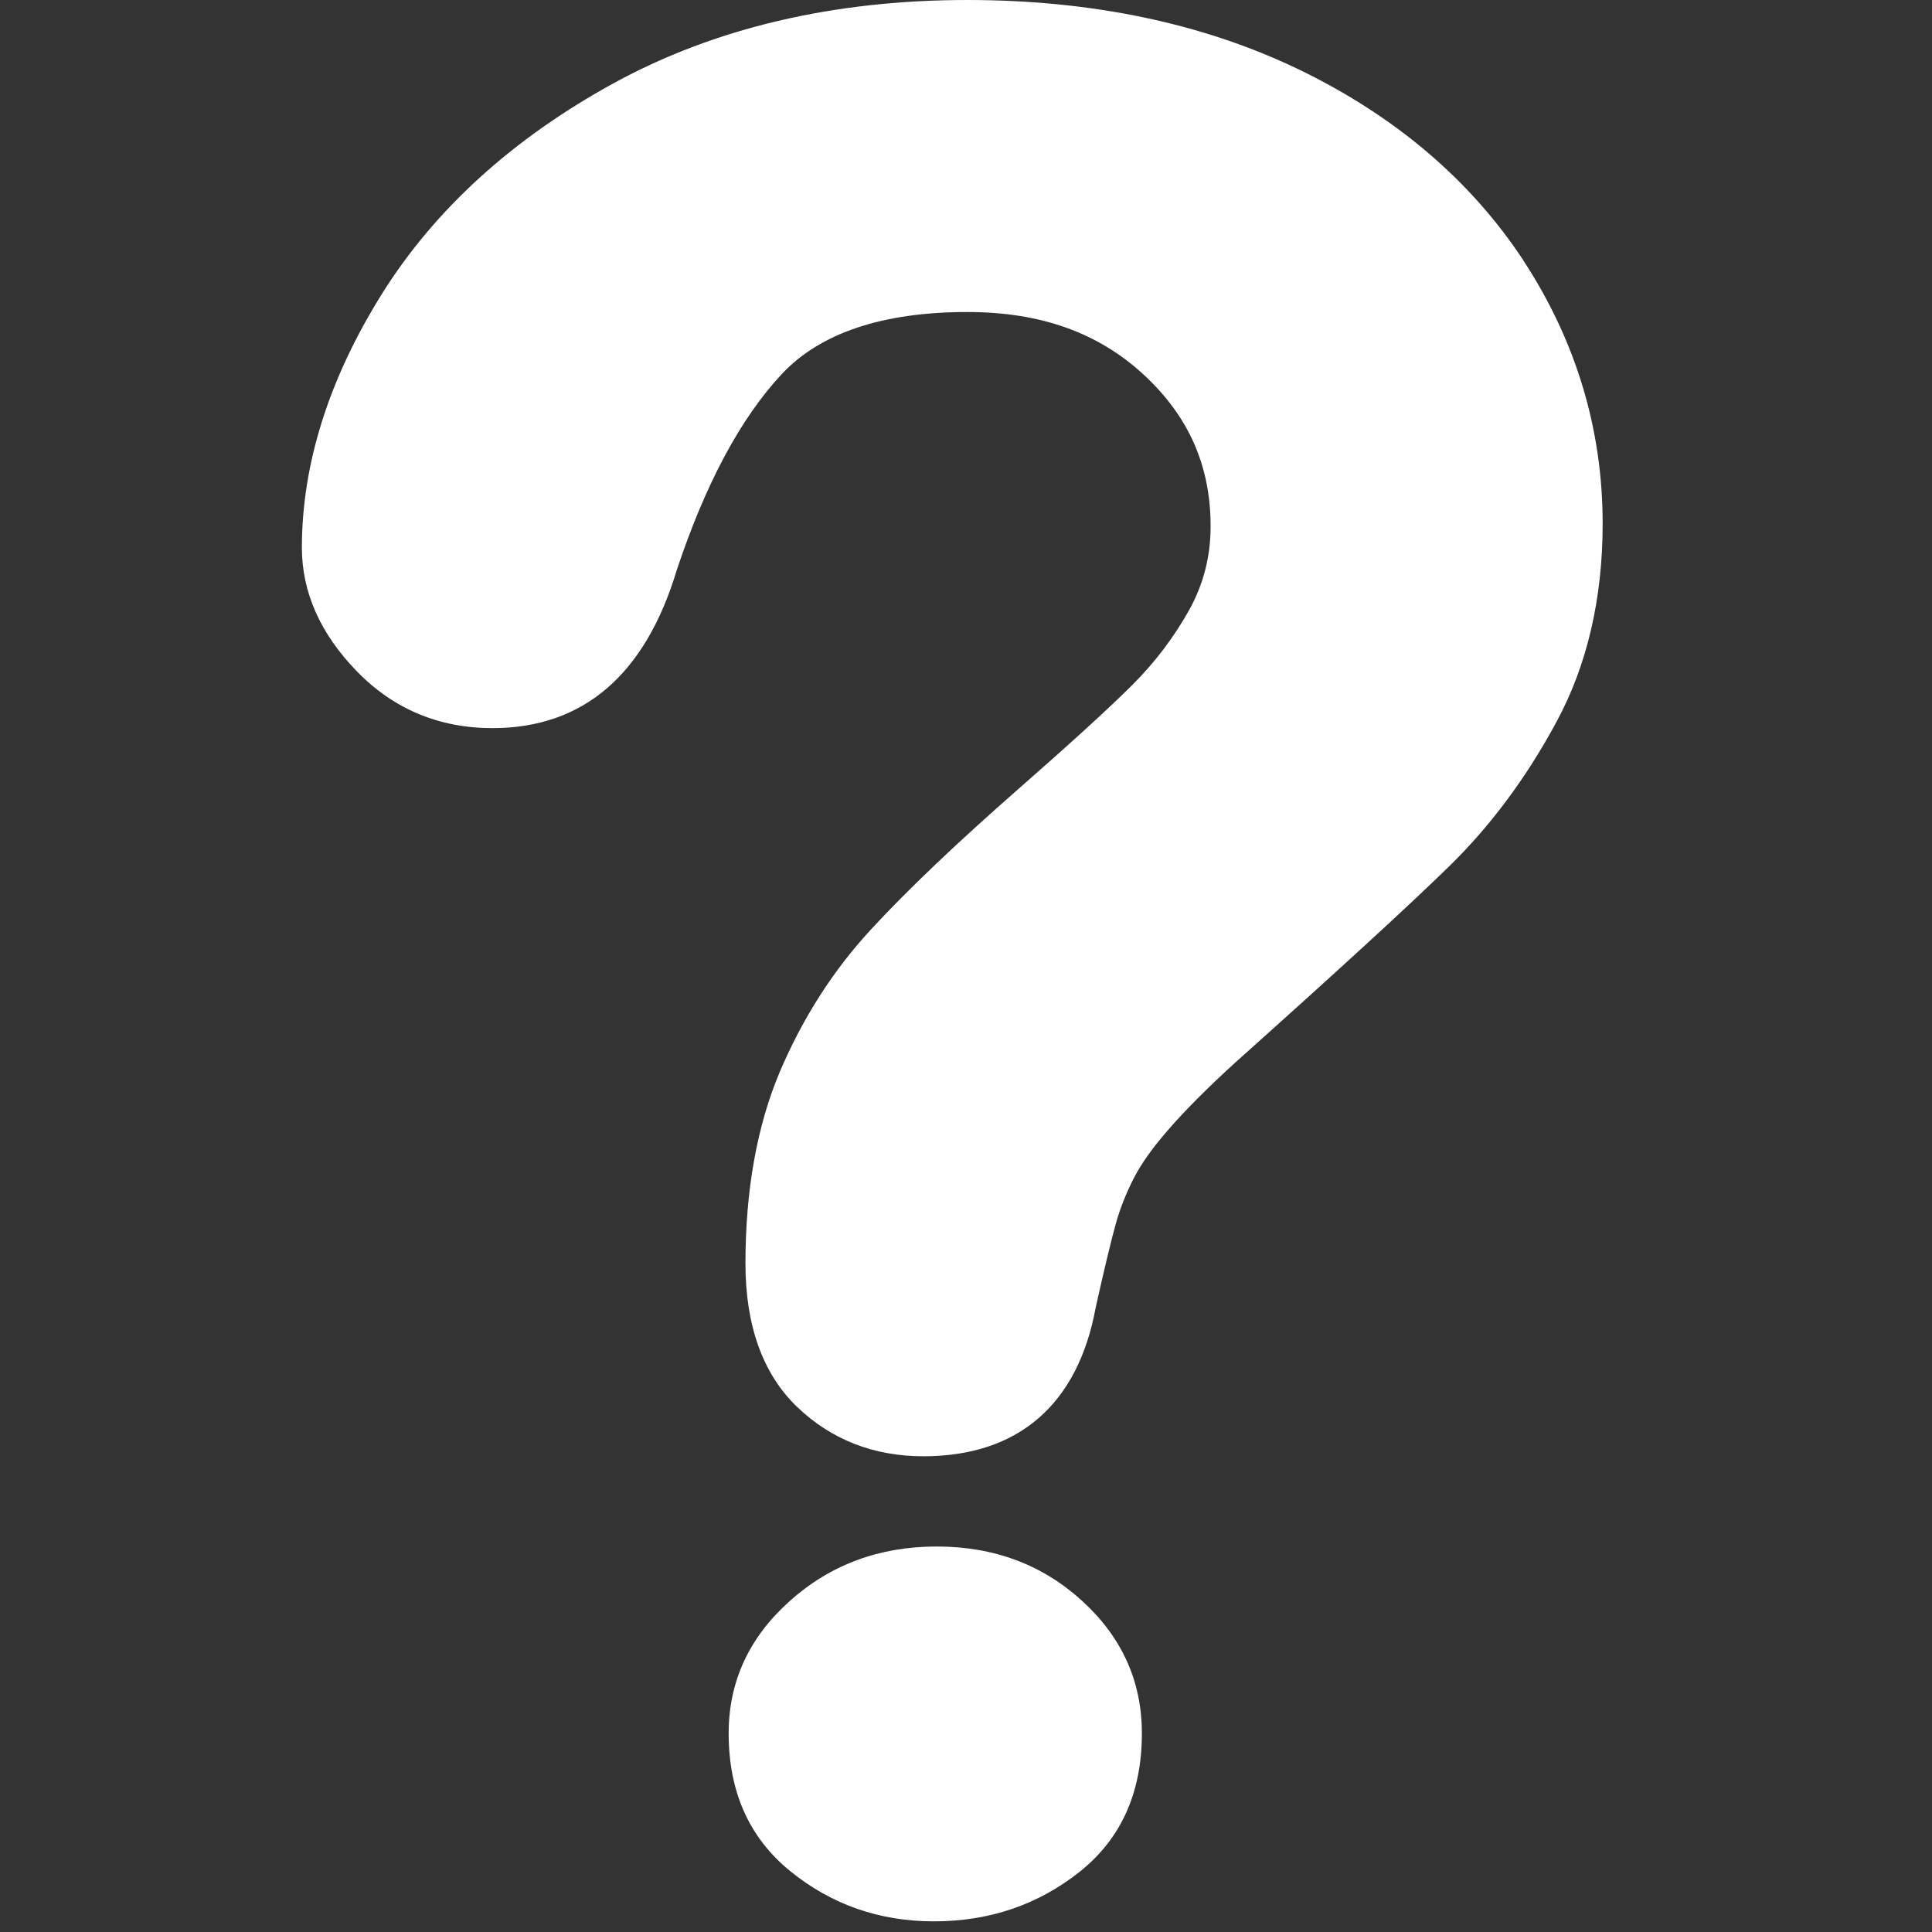 <svg width="187" height="187" viewBox="0 0 187 187" fill="none" xmlns="http://www.w3.org/2000/svg">
<rect x="0" y="0" width="187" height="187" fill="#333333" stroke="none"/>
<path d="M90.666 149.688C85.108 149.688 80.36 151.452 76.43 154.973C72.503 158.491 70.528 162.751 70.528 167.774C70.528 173.434 72.515 177.875 76.483 181.107C80.463 184.338 85.097 185.969 90.394 185.969C95.779 185.969 100.477 184.362 104.498 181.174C108.516 177.971 110.523 173.51 110.523 167.771C110.523 162.748 108.603 158.488 104.761 154.97C100.919 151.455 96.226 149.688 90.657 149.688H90.666ZM147.432 25.178C142.319 17.417 135.011 11.211 125.699 6.714C116.44 2.259 105.655 0 93.634 0C80.693 0 69.175 2.706 59.416 8.044C49.646 13.391 42.096 20.252 36.976 28.433C31.834 36.655 29.219 44.924 29.219 53.017C29.219 57.333 31.019 61.362 34.548 64.985C38.095 68.632 42.507 70.476 47.662 70.476C56.456 70.476 62.449 65.316 65.5 55.194C68.278 46.823 71.706 40.439 75.668 36.208C79.396 32.222 85.444 30.201 93.634 30.201C100.7 30.201 106.274 32.181 110.698 36.263C115.055 40.29 117.176 45.087 117.176 50.931C117.176 53.882 116.486 56.532 115.104 59.039C113.635 61.669 111.803 64.085 109.661 66.236C107.396 68.503 103.659 71.907 98.552 76.384C92.603 81.599 87.802 86.166 84.308 89.959C80.655 93.9 77.696 98.534 75.484 103.727C73.275 108.954 72.153 115.192 72.153 122.278C72.153 128.323 73.839 133.004 77.17 136.192C80.466 139.347 84.571 140.954 89.377 140.954C98.567 140.954 104.34 135.931 106.058 126.535C106.929 122.628 107.589 119.899 108.028 118.348C108.425 116.936 109.001 115.487 109.74 114.041C110.459 112.632 111.595 111.037 113.129 109.293C114.727 107.449 116.887 105.287 119.534 102.87C129.436 94.017 136.422 87.612 140.297 83.82C144.294 79.913 147.78 75.212 150.658 69.859C153.621 64.381 155.122 57.926 155.122 50.694C155.128 41.546 152.531 32.953 147.417 25.166" fill="white"/>
</svg>
